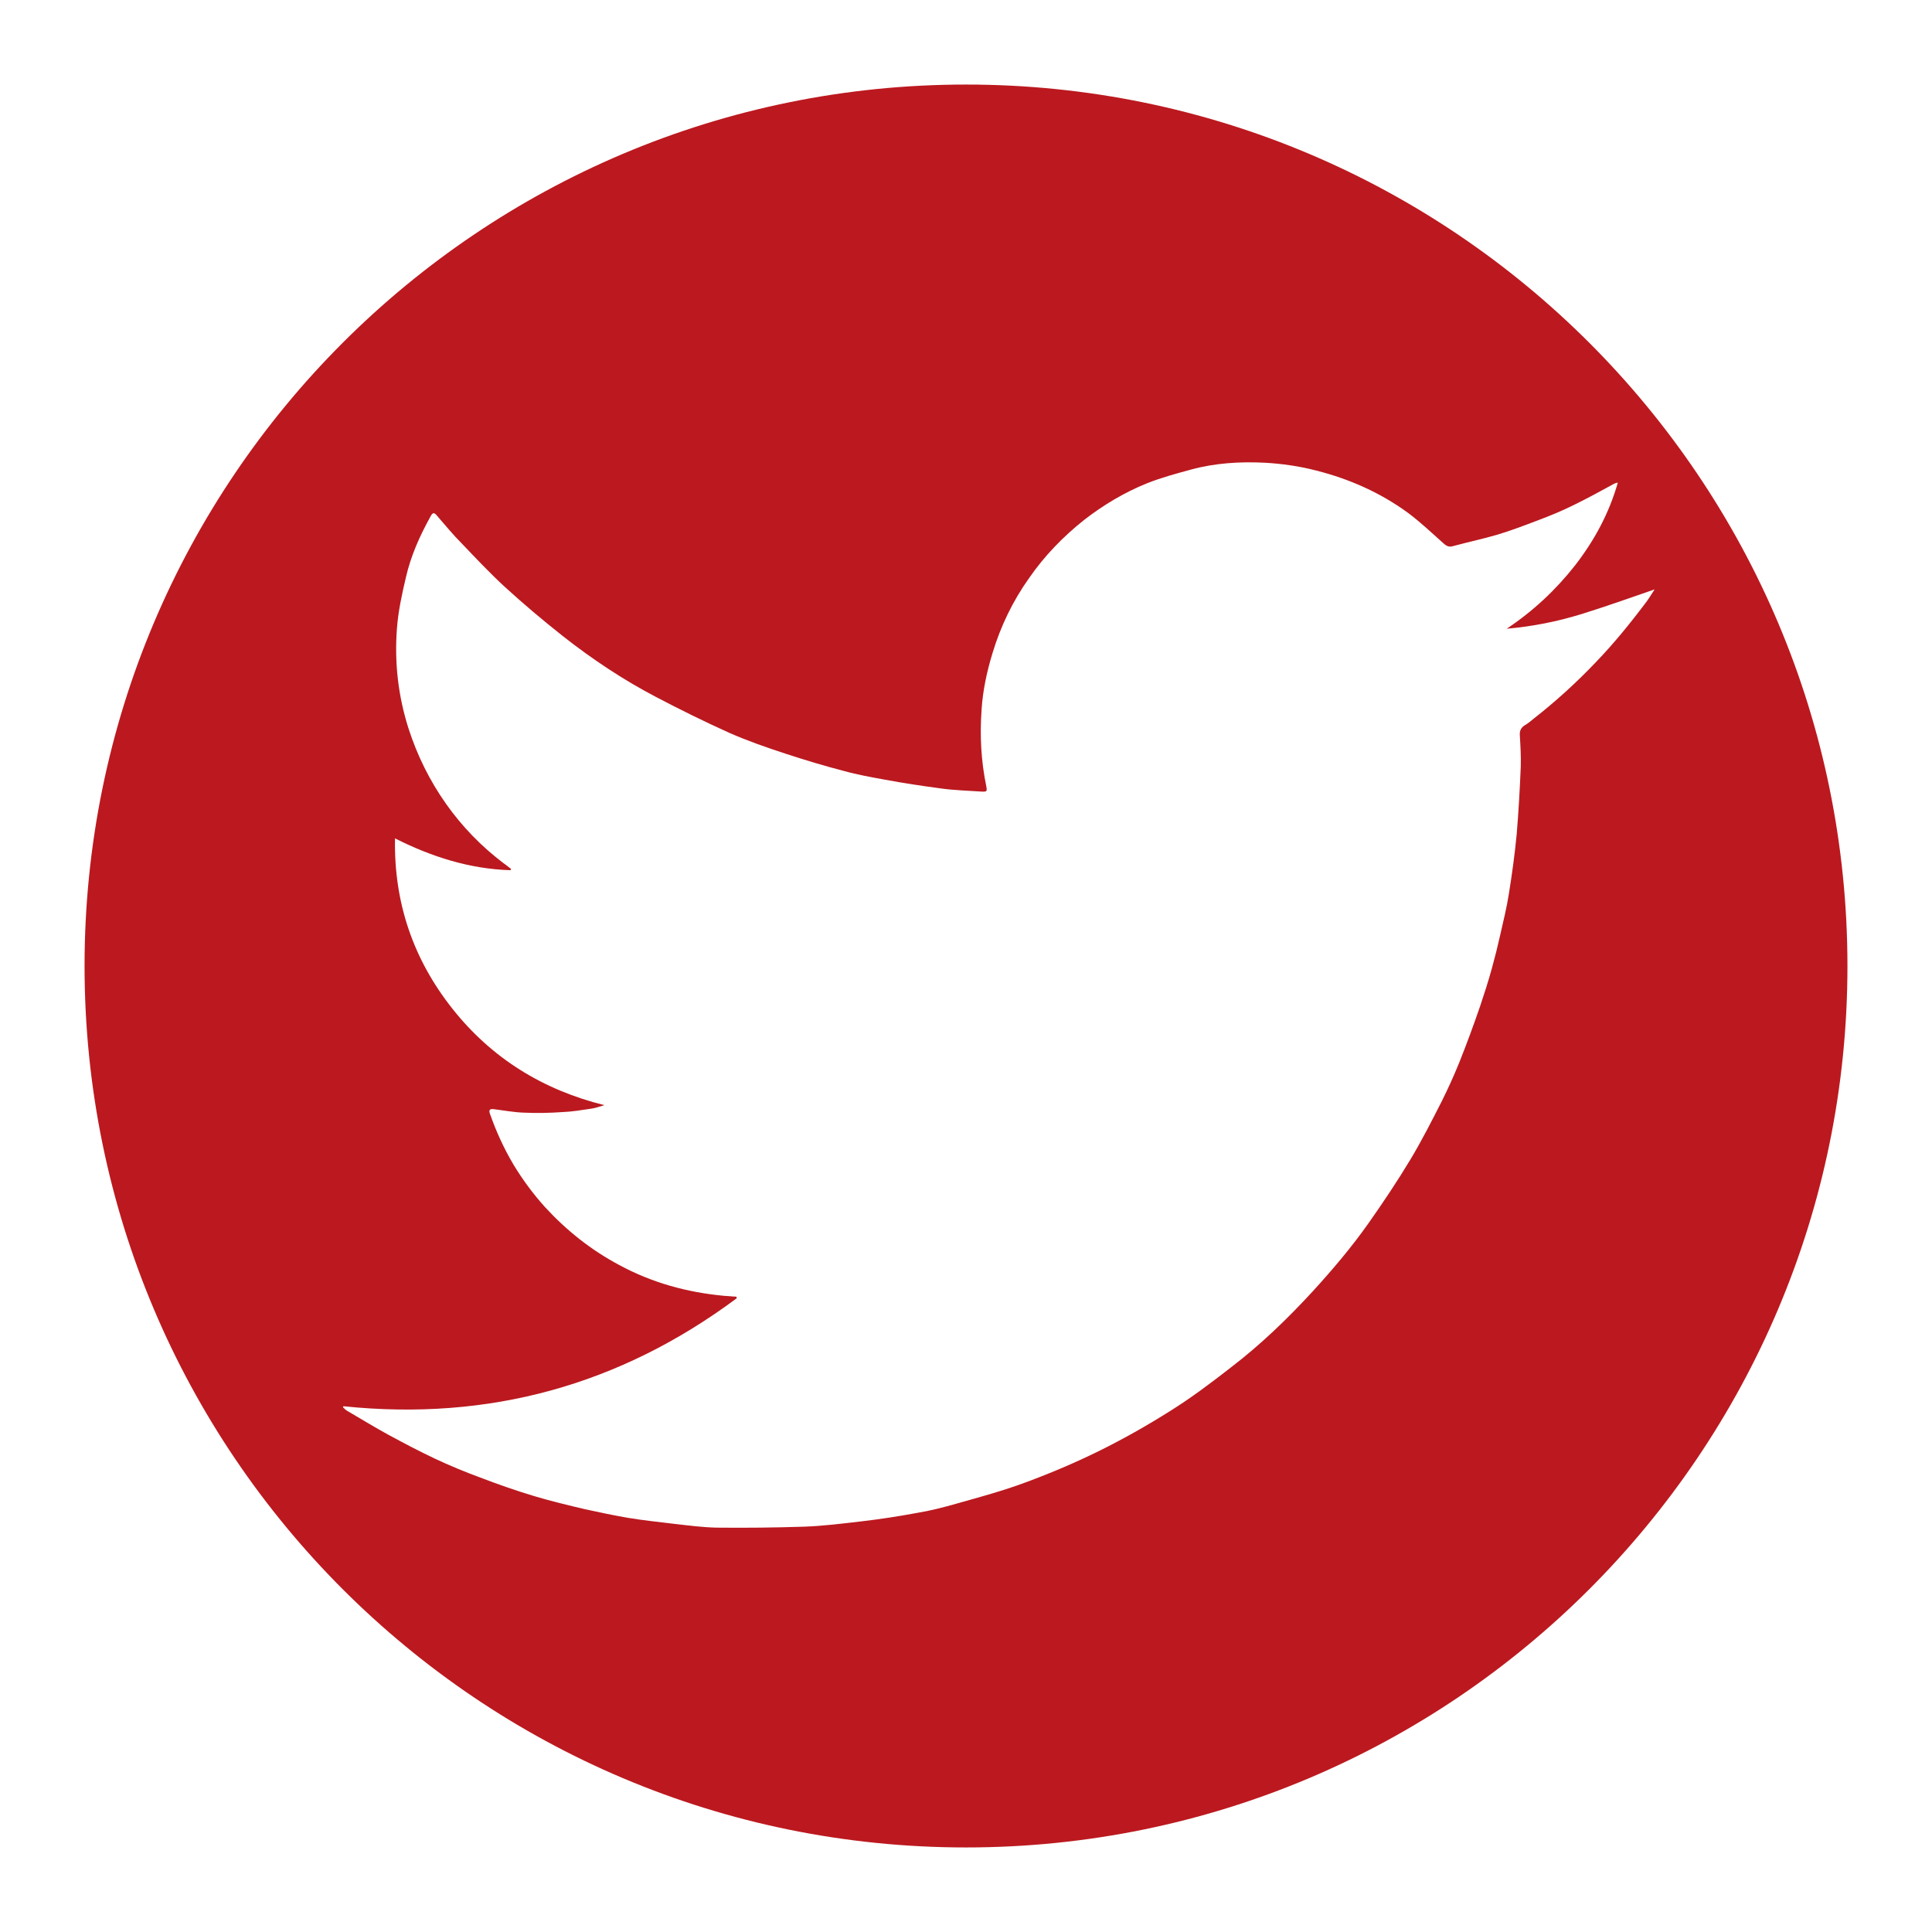 <?xml version="1.0" encoding="UTF-8"?> <!-- Generator: Adobe Illustrator 22.0.0, SVG Export Plug-In . SVG Version: 6.00 Build 0) --> <svg xmlns="http://www.w3.org/2000/svg" xmlns:xlink="http://www.w3.org/1999/xlink" x="0px" y="0px" width="61.92px" height="61.92px" viewBox="0 0 61.92 61.92" style="enable-background:new 0 0 61.92 61.92;" xml:space="preserve"> <style type="text/css"> .st0{fill:#BB191F;} </style> <g id="Layer_1"> </g> <g id="Isolation_Mode"> <path class="st0" d="M30.96,2.71c-15.6,0-28.25,12.65-28.25,28.25c0,15.6,12.65,28.25,28.25,28.25s28.25-12.65,28.25-28.25 C59.21,15.36,46.56,2.71,30.96,2.71z M51.13,21.24c-0.61,0.64-1.27,1.24-1.96,1.78c-0.1,0.08-0.2,0.17-0.31,0.23 c-0.12,0.08-0.16,0.18-0.15,0.32c0.02,0.33,0.04,0.67,0.03,1c-0.03,0.72-0.07,1.44-0.13,2.16c-0.06,0.64-0.15,1.28-0.25,1.91 c-0.07,0.45-0.18,0.89-0.28,1.33c-0.08,0.36-0.17,0.72-0.27,1.08c-0.11,0.4-0.24,0.8-0.37,1.19c-0.21,0.61-0.43,1.21-0.67,1.81 c-0.17,0.42-0.36,0.84-0.56,1.24c-0.32,0.63-0.64,1.26-1,1.86c-0.42,0.7-0.87,1.37-1.34,2.04c-0.55,0.78-1.16,1.5-1.8,2.2 c-0.8,0.87-1.66,1.7-2.6,2.42c-0.64,0.5-1.29,0.99-1.98,1.42c-0.73,0.46-1.49,0.89-2.26,1.27c-0.77,0.38-1.55,0.71-2.36,1.01 c-0.72,0.27-1.47,0.47-2.21,0.68c-0.42,0.12-0.85,0.23-1.28,0.3c-0.59,0.11-1.18,0.2-1.78,0.27c-0.61,0.07-1.23,0.15-1.85,0.17 c-0.93,0.03-1.86,0.04-2.79,0.03c-0.45-0.01-0.9-0.07-1.34-0.12c-0.49-0.06-0.98-0.11-1.47-0.19c-0.47-0.08-0.94-0.18-1.4-0.28 c-0.55-0.13-1.09-0.26-1.63-0.42c-0.59-0.18-1.17-0.38-1.74-0.6c-0.49-0.18-0.97-0.38-1.44-0.6c-0.51-0.24-1-0.5-1.5-0.77 c-0.44-0.24-0.86-0.5-1.29-0.75c-0.06-0.03-0.11-0.08-0.16-0.13c0.01-0.01,0.01-0.02,0.02-0.03c4.65,0.48,8.85-0.67,12.6-3.46 c0-0.02,0-0.03-0.01-0.05c-0.13-0.01-0.27-0.02-0.4-0.03c-1.18-0.11-2.31-0.42-3.36-0.99c-0.9-0.48-1.68-1.1-2.37-1.85 c-0.38-0.42-0.72-0.88-1.01-1.36c-0.31-0.52-0.56-1.07-0.76-1.64c-0.04-0.12,0-0.16,0.14-0.14c0.32,0.04,0.63,0.1,0.95,0.11 c0.42,0.02,0.84,0.01,1.26-0.02c0.28-0.01,0.57-0.06,0.85-0.1c0.16-0.02,0.31-0.07,0.47-0.12c-1.97-0.49-3.61-1.5-4.87-3.09 c-1.26-1.59-1.88-3.41-1.84-5.46c1.17,0.59,2.39,0.98,3.7,1.02c0.01-0.01,0.01-0.03,0.02-0.04c-0.08-0.06-0.16-0.13-0.25-0.19 c-0.71-0.54-1.32-1.17-1.83-1.89c-0.53-0.75-0.93-1.56-1.21-2.43c-0.33-1.04-0.45-2.1-0.37-3.18c0.04-0.56,0.16-1.11,0.29-1.66 c0.16-0.7,0.45-1.34,0.8-1.97c0.06-0.11,0.11-0.1,0.18-0.02c0.27,0.31,0.53,0.63,0.82,0.92c0.45,0.47,0.9,0.95,1.38,1.39 c0.59,0.54,1.21,1.06,1.84,1.56c0.94,0.74,1.93,1.4,2.98,1.95c0.78,0.41,1.57,0.8,2.37,1.16c0.59,0.26,1.2,0.47,1.81,0.67 c0.61,0.2,1.24,0.39,1.86,0.55c0.43,0.12,0.88,0.2,1.32,0.28c0.59,0.11,1.19,0.2,1.79,0.28c0.43,0.06,0.87,0.07,1.3,0.1 c0.17,0.01,0.18-0.01,0.15-0.17c-0.17-0.82-0.21-1.64-0.15-2.47c0.04-0.61,0.17-1.21,0.35-1.8c0.26-0.86,0.65-1.67,1.17-2.4 c0.49-0.71,1.09-1.33,1.77-1.87c0.62-0.48,1.29-0.88,2.01-1.17c0.45-0.18,0.93-0.31,1.41-0.44c0.77-0.21,1.57-0.26,2.36-0.22 c0.55,0.03,1.11,0.11,1.65,0.25c1.07,0.27,2.06,0.71,2.95,1.36c0.4,0.3,0.77,0.65,1.14,0.98c0.1,0.09,0.18,0.12,0.31,0.08 c0.48-0.13,0.96-0.23,1.43-0.37c0.43-0.13,0.85-0.29,1.27-0.45c0.4-0.15,0.79-0.31,1.17-0.5c0.43-0.21,0.85-0.44,1.27-0.67 c0.04-0.02,0.08-0.04,0.13-0.04c-0.28,0.98-0.75,1.85-1.37,2.65c-0.62,0.79-1.35,1.47-2.19,2.03c0.82-0.07,1.62-0.23,2.4-0.47 c0.77-0.24,1.53-0.51,2.34-0.79c-0.1,0.15-0.17,0.27-0.25,0.38C52.24,19.99,51.71,20.64,51.13,21.24z"></path> </g> </svg> 